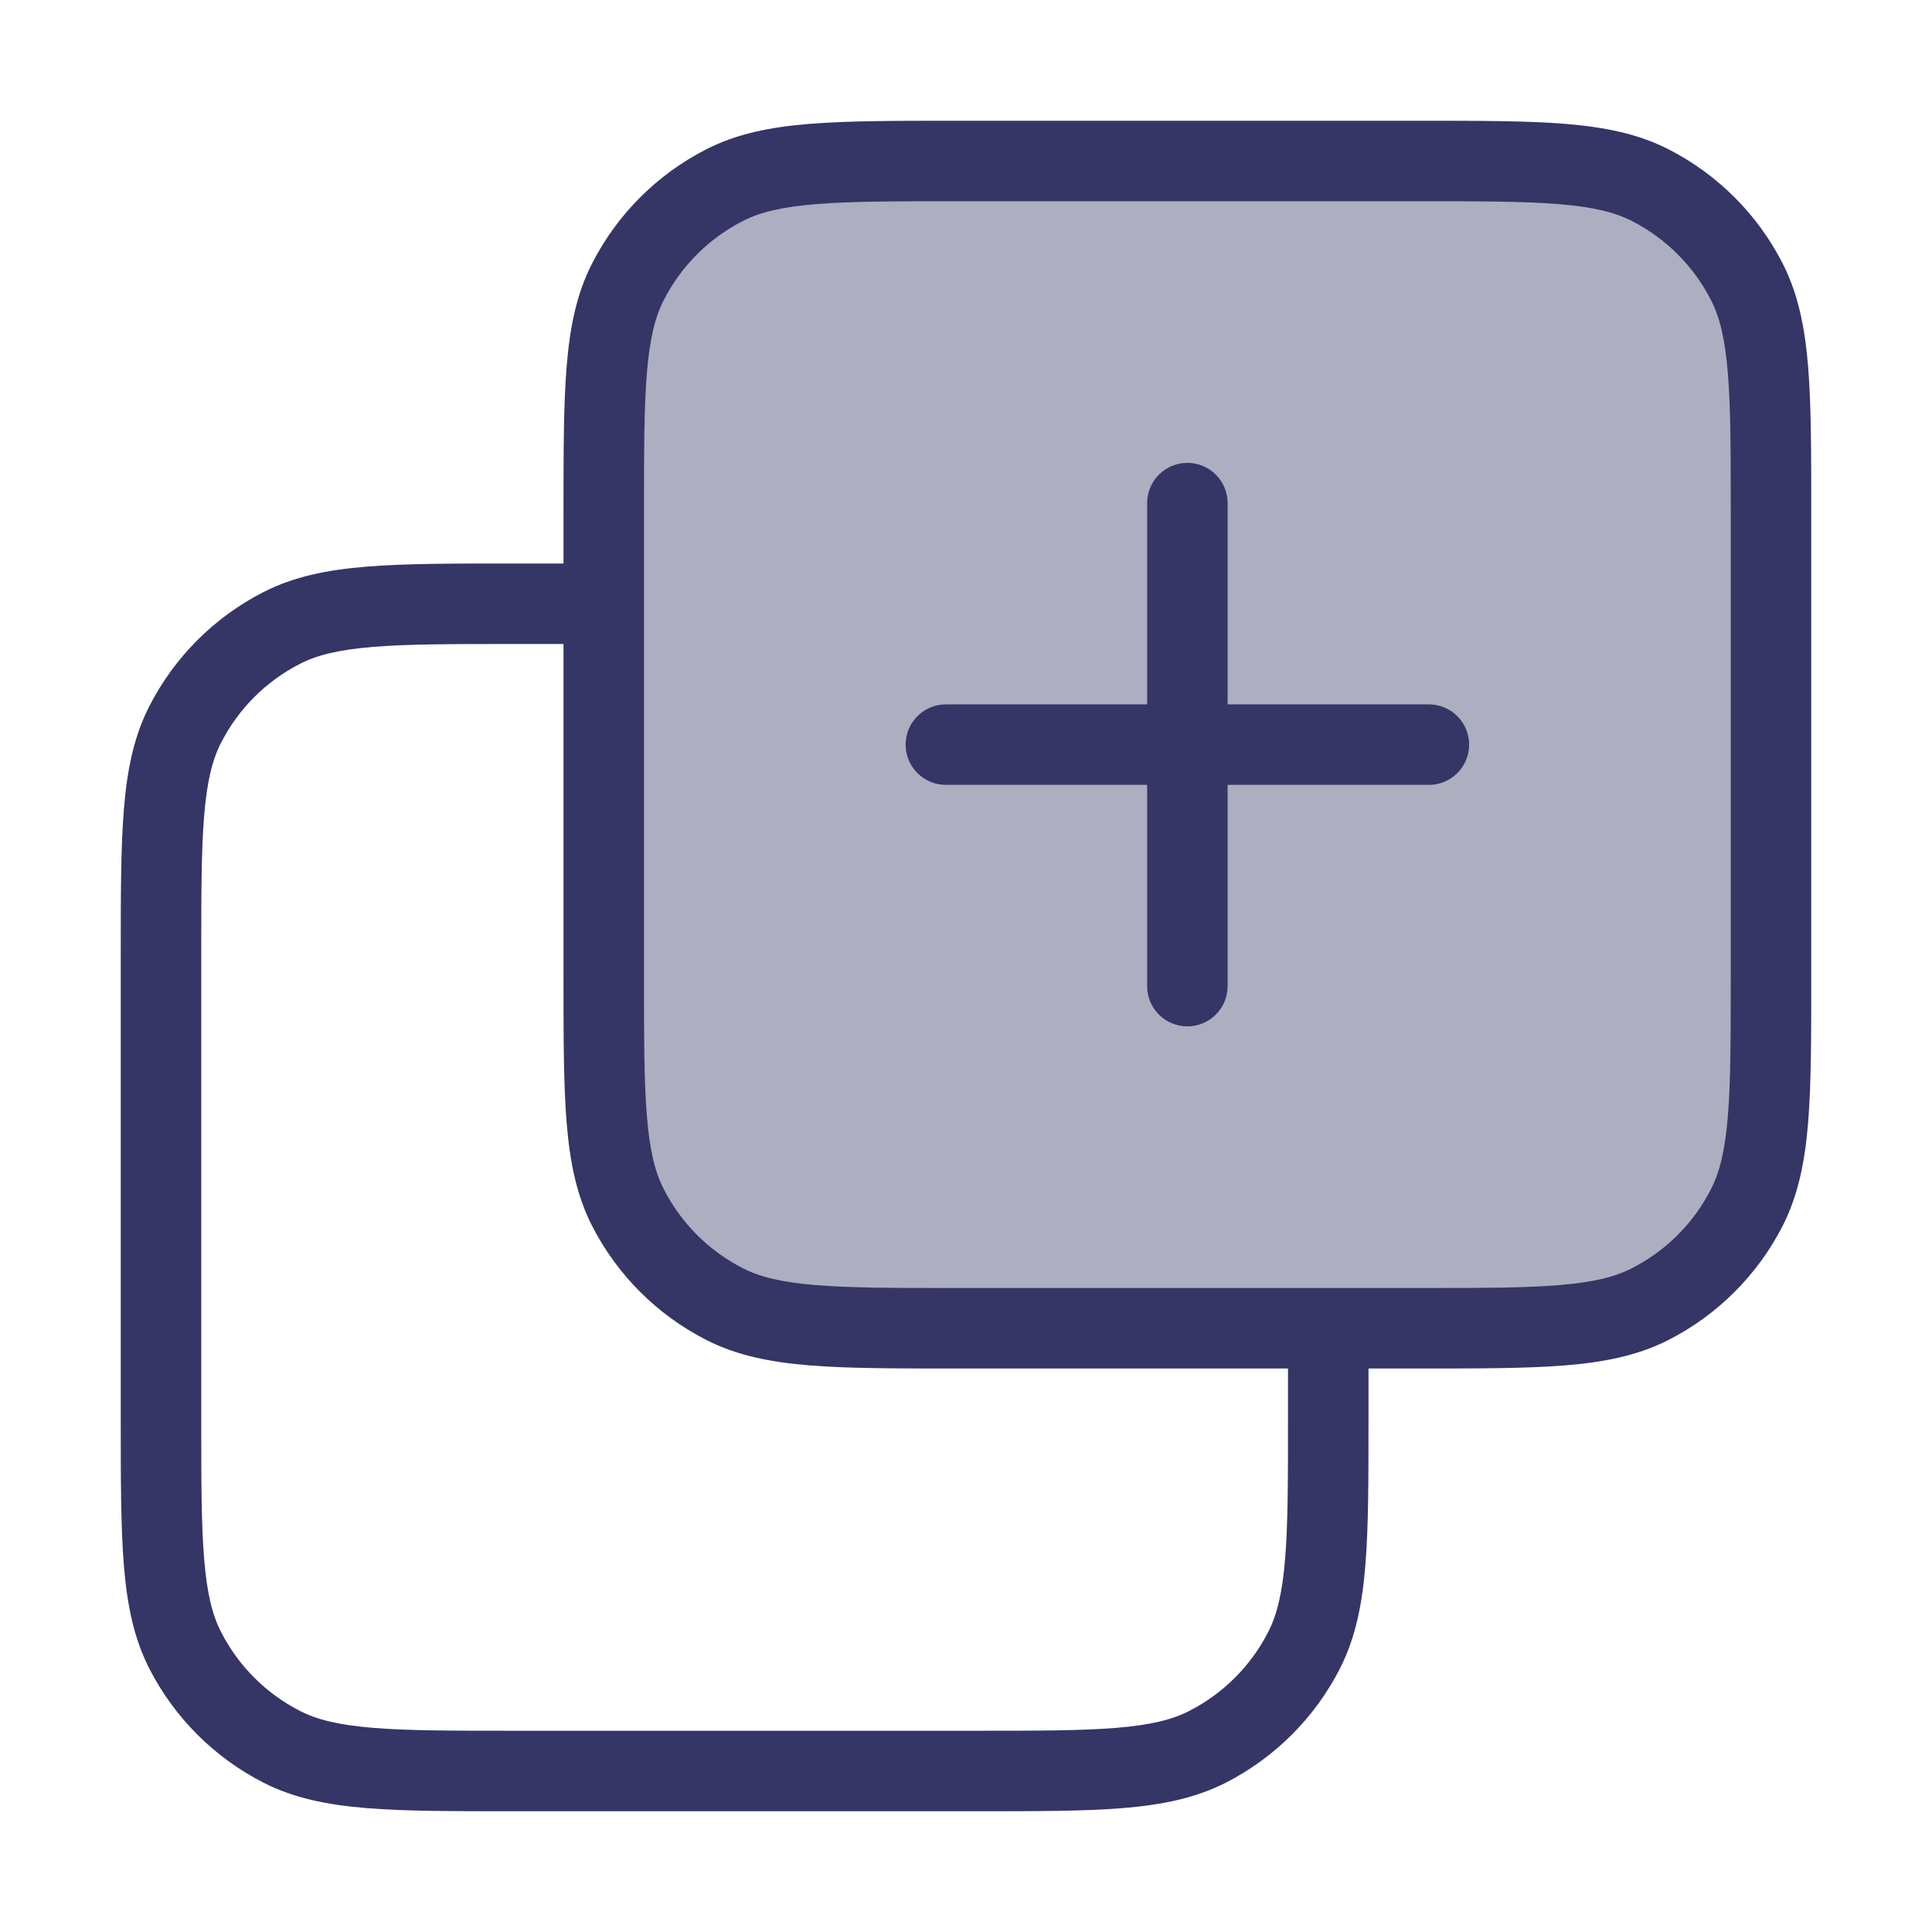 <svg width="24" height="24" viewBox="0 0 24 24" fill="none" xmlns="http://www.w3.org/2000/svg">
<path opacity="0.4" d="M22 12.1V6.4C22 4.86 22 4.09 21.7 3.502C21.437 2.984 21.016 2.563 20.498 2.3C19.91 2 19.14 2 17.6 2H11.9C10.36 2 9.59 2 9.002 2.3C8.484 2.563 8.063 2.984 7.8 3.502C7.5 4.09 7.5 4.86 7.5 6.4V12.1C7.5 13.64 7.5 14.41 7.8 14.998C8.063 15.516 8.484 15.937 9.002 16.2C9.59 16.5 10.36 16.5 11.9 16.5H17.6C19.14 16.5 19.91 16.5 20.498 16.2C21.016 15.937 21.437 15.516 21.7 14.998C22 14.41 22 13.64 22 12.1Z" fill="#353566"/>
<path d="M18.25 9.25C18.25 9.526 18.026 9.75 17.75 9.75H15.25V12.25C15.25 12.526 15.026 12.75 14.75 12.75C14.474 12.75 14.25 12.526 14.25 12.25V9.75H11.75C11.474 9.75 11.25 9.526 11.25 9.25C11.25 8.974 11.474 8.75 11.75 8.75H14.25V6.25C14.25 5.974 14.474 5.75 14.75 5.75C15.026 5.75 15.25 5.974 15.25 6.25V8.75H17.75C18.026 8.75 18.25 8.974 18.25 9.25Z" fill="#353566"/>
<path fill-rule="evenodd" clip-rule="evenodd" d="M17.622 1.5H11.878C11.127 1.5 10.532 1.5 10.053 1.539C9.564 1.579 9.151 1.662 8.775 1.854C8.163 2.166 7.666 2.663 7.354 3.275C7.162 3.651 7.079 4.064 7.039 4.553C7 5.032 7 5.627 7 6.378V7H6.378C5.627 7 5.032 7 4.553 7.039C4.064 7.079 3.651 7.162 3.275 7.354C2.663 7.666 2.166 8.163 1.854 8.775C1.662 9.151 1.579 9.564 1.539 10.053C1.5 10.532 1.5 11.127 1.5 11.878V17.622C1.5 18.373 1.5 18.968 1.539 19.447C1.579 19.936 1.662 20.349 1.854 20.726C2.166 21.337 2.663 21.834 3.275 22.146C3.651 22.337 4.064 22.421 4.553 22.461C5.032 22.5 5.626 22.5 6.378 22.5H12.122C12.873 22.5 13.468 22.5 13.947 22.461C14.436 22.421 14.849 22.337 15.226 22.146C15.837 21.834 16.334 21.337 16.646 20.726C16.837 20.349 16.921 19.936 16.961 19.447C17 18.968 17 18.373 17 17.622V17H17.622C18.373 17 18.968 17 19.447 16.961C19.936 16.921 20.349 16.837 20.726 16.646C21.337 16.334 21.834 15.837 22.146 15.226C22.337 14.849 22.421 14.436 22.461 13.947C22.5 13.468 22.5 12.873 22.5 12.122V6.378C22.5 5.627 22.5 5.032 22.461 4.553C22.421 4.064 22.337 3.651 22.146 3.275C21.834 2.663 21.337 2.166 20.726 1.854C20.349 1.662 19.936 1.579 19.447 1.539C18.968 1.5 18.373 1.5 17.622 1.5ZM16 17V17.6C16 18.378 16 18.932 15.964 19.366C15.929 19.793 15.863 20.06 15.755 20.271C15.539 20.695 15.195 21.039 14.771 21.255C14.56 21.363 14.293 21.429 13.866 21.464C13.432 21.5 12.878 21.5 12.1 21.5H6.4C5.622 21.5 5.068 21.5 4.635 21.464C4.207 21.429 3.94 21.363 3.729 21.255C3.305 21.039 2.961 20.695 2.745 20.271C2.637 20.06 2.571 19.793 2.536 19.366C2.5 18.932 2.5 18.378 2.5 17.6V11.9C2.5 11.122 2.5 10.568 2.536 10.134C2.571 9.707 2.637 9.44 2.745 9.229C2.961 8.805 3.305 8.461 3.729 8.245C3.94 8.137 4.207 8.071 4.635 8.036C5.068 8 5.622 8 6.4 8H7V12.122C7 12.873 7 13.468 7.039 13.947C7.079 14.436 7.162 14.849 7.354 15.226C7.666 15.837 8.163 16.334 8.775 16.646C9.151 16.837 9.564 16.921 10.053 16.961C10.532 17 11.127 17 11.878 17H16ZM8 12.1C8 12.878 8 13.432 8.036 13.866C8.071 14.293 8.137 14.56 8.245 14.771C8.461 15.195 8.805 15.539 9.229 15.755C9.44 15.863 9.707 15.929 10.134 15.964C10.568 16 11.122 16 11.9 16H17.6C18.378 16 18.932 16 19.366 15.964C19.793 15.929 20.06 15.863 20.271 15.755C20.695 15.539 21.039 15.195 21.255 14.771C21.363 14.56 21.429 14.293 21.464 13.866C21.5 13.432 21.5 12.878 21.5 12.1V6.4C21.5 5.622 21.5 5.068 21.464 4.635C21.429 4.207 21.363 3.94 21.255 3.729C21.039 3.305 20.695 2.961 20.271 2.745C20.06 2.637 19.793 2.571 19.366 2.536C18.932 2.5 18.378 2.5 17.6 2.5H11.9C11.122 2.5 10.568 2.5 10.134 2.536C9.707 2.571 9.44 2.637 9.229 2.745C8.805 2.961 8.461 3.305 8.245 3.729C8.137 3.94 8.071 4.207 8.036 4.635C8 5.068 8 5.622 8 6.4V12.1Z" fill="#353566"/>
</svg>
